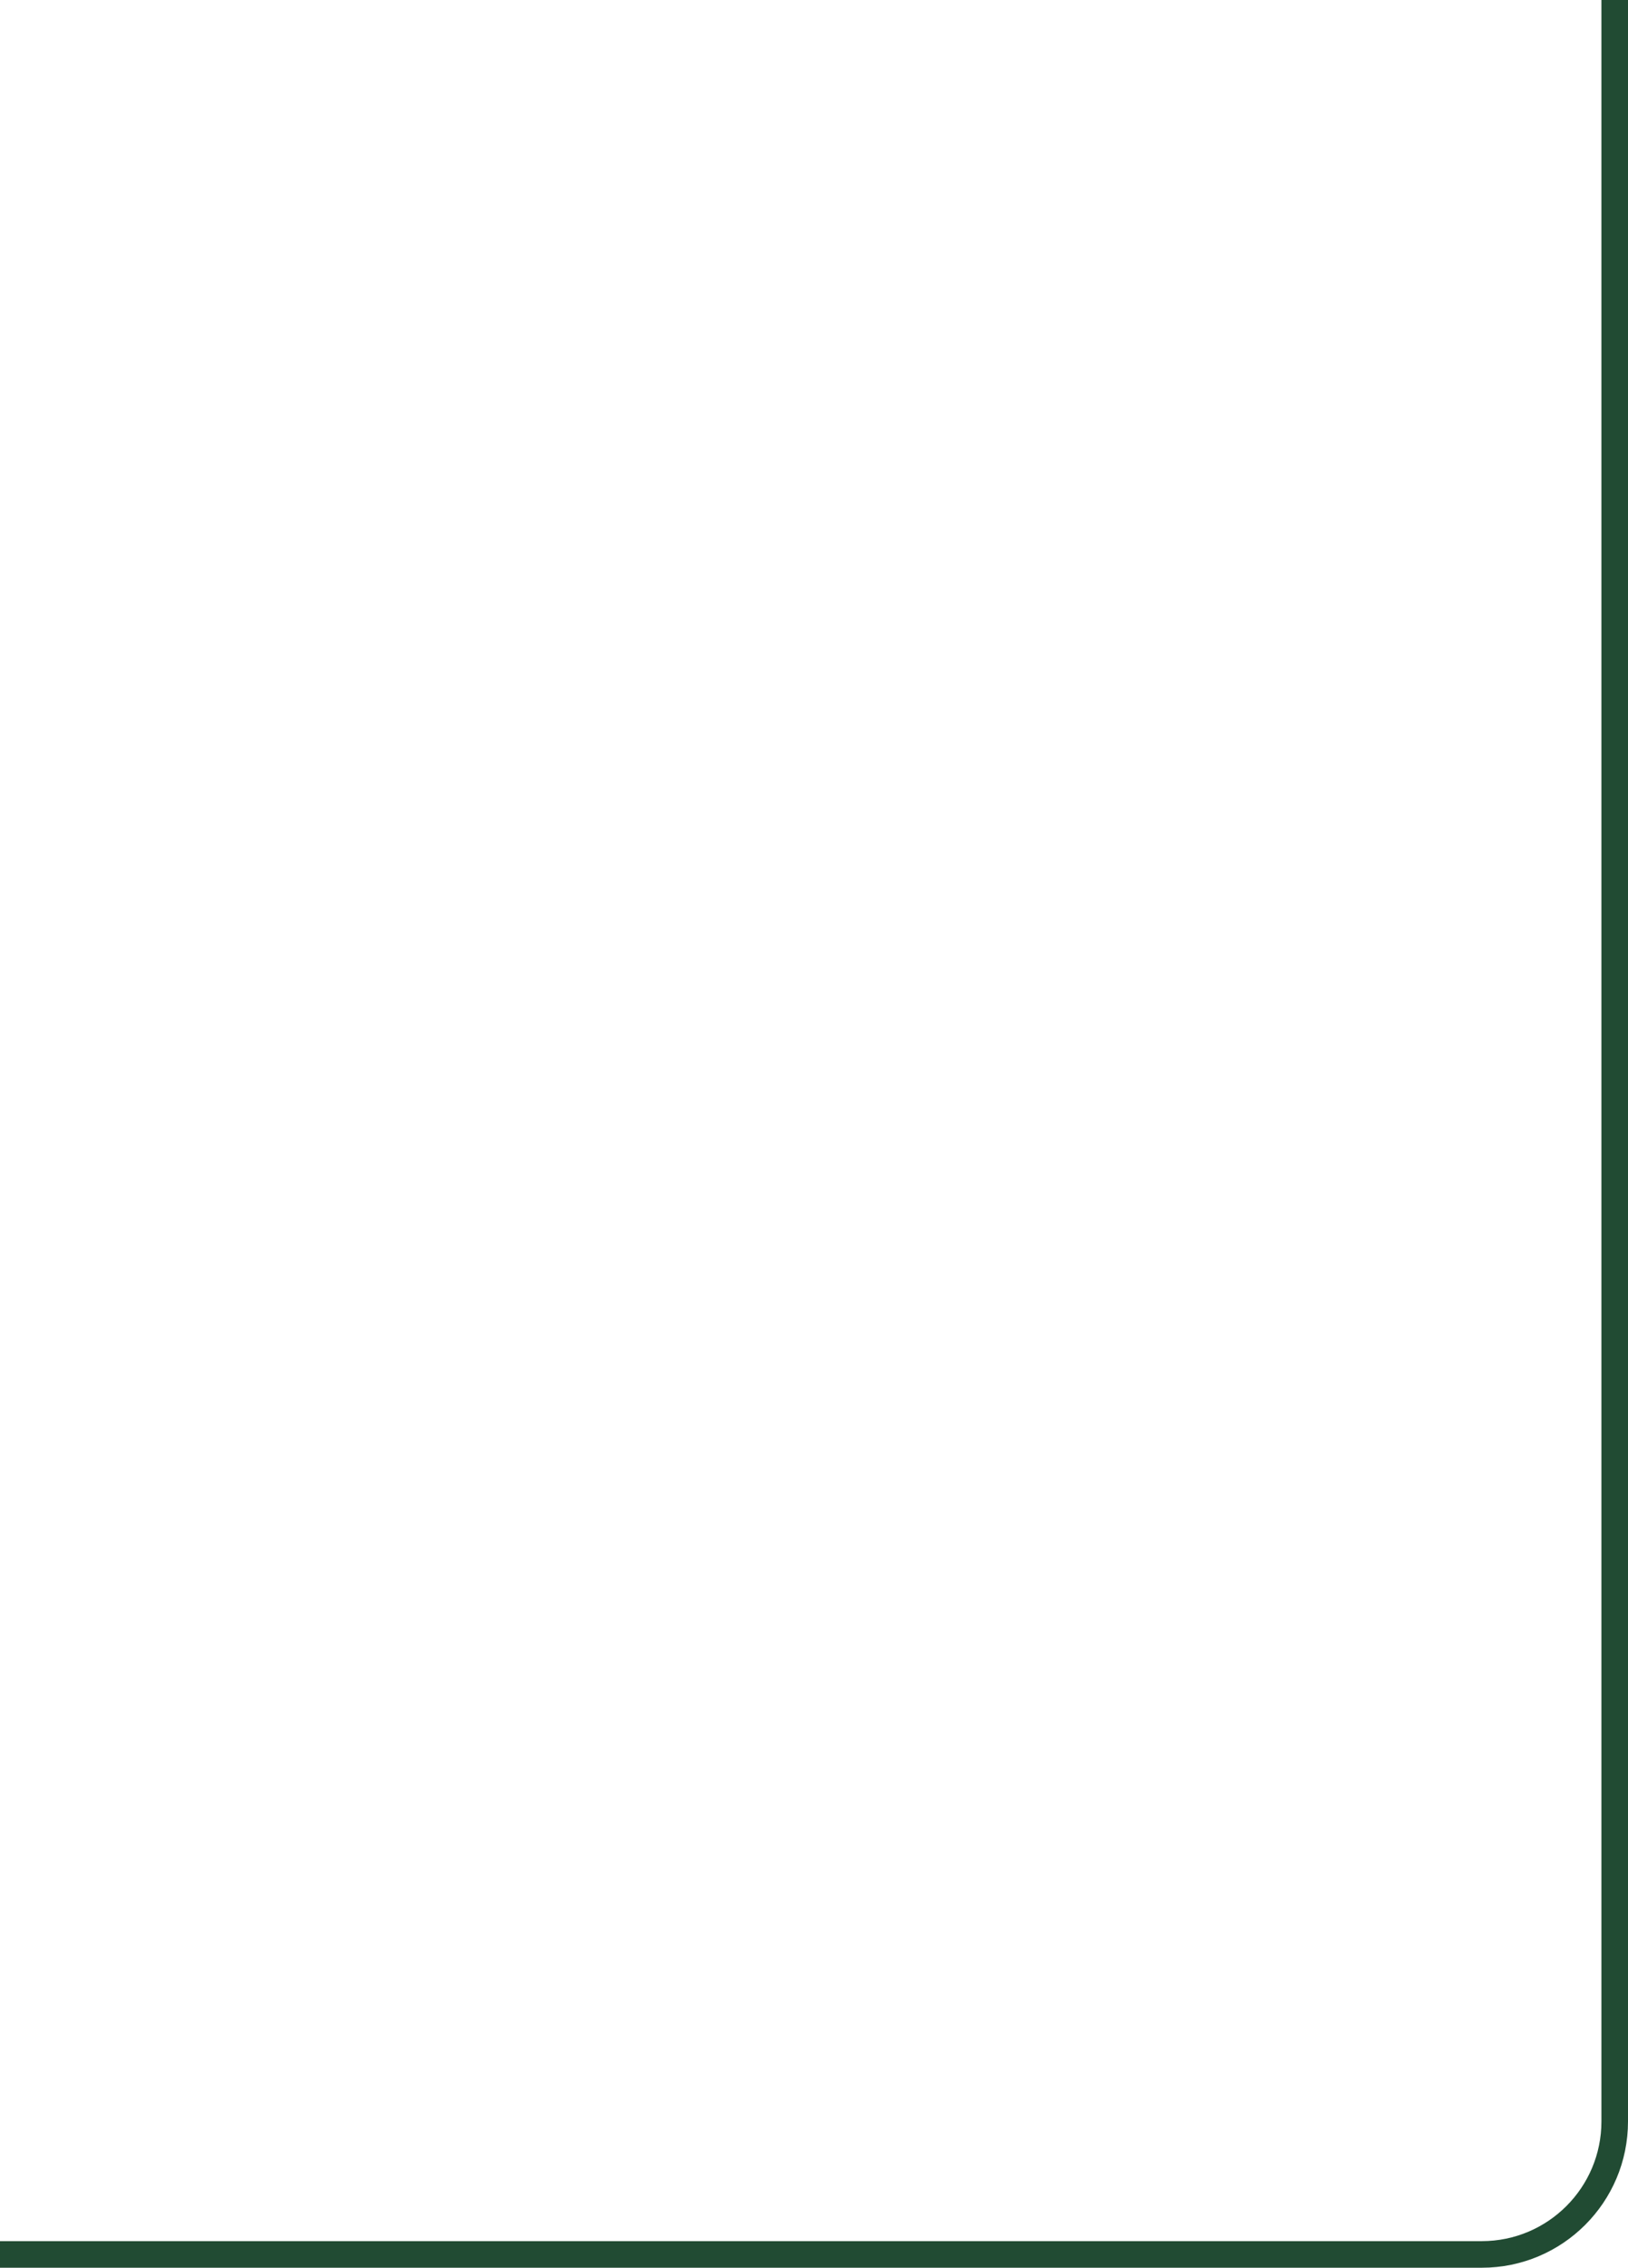 <svg width="245" height="341" viewBox="0 0 245 341" fill="none" xmlns="http://www.w3.org/2000/svg">
<path d="M0 339L223 339C234.046 339 243 330.046 243 319L243 6.47402e-06" stroke="#214B33" stroke-width="4"/>
</svg>
